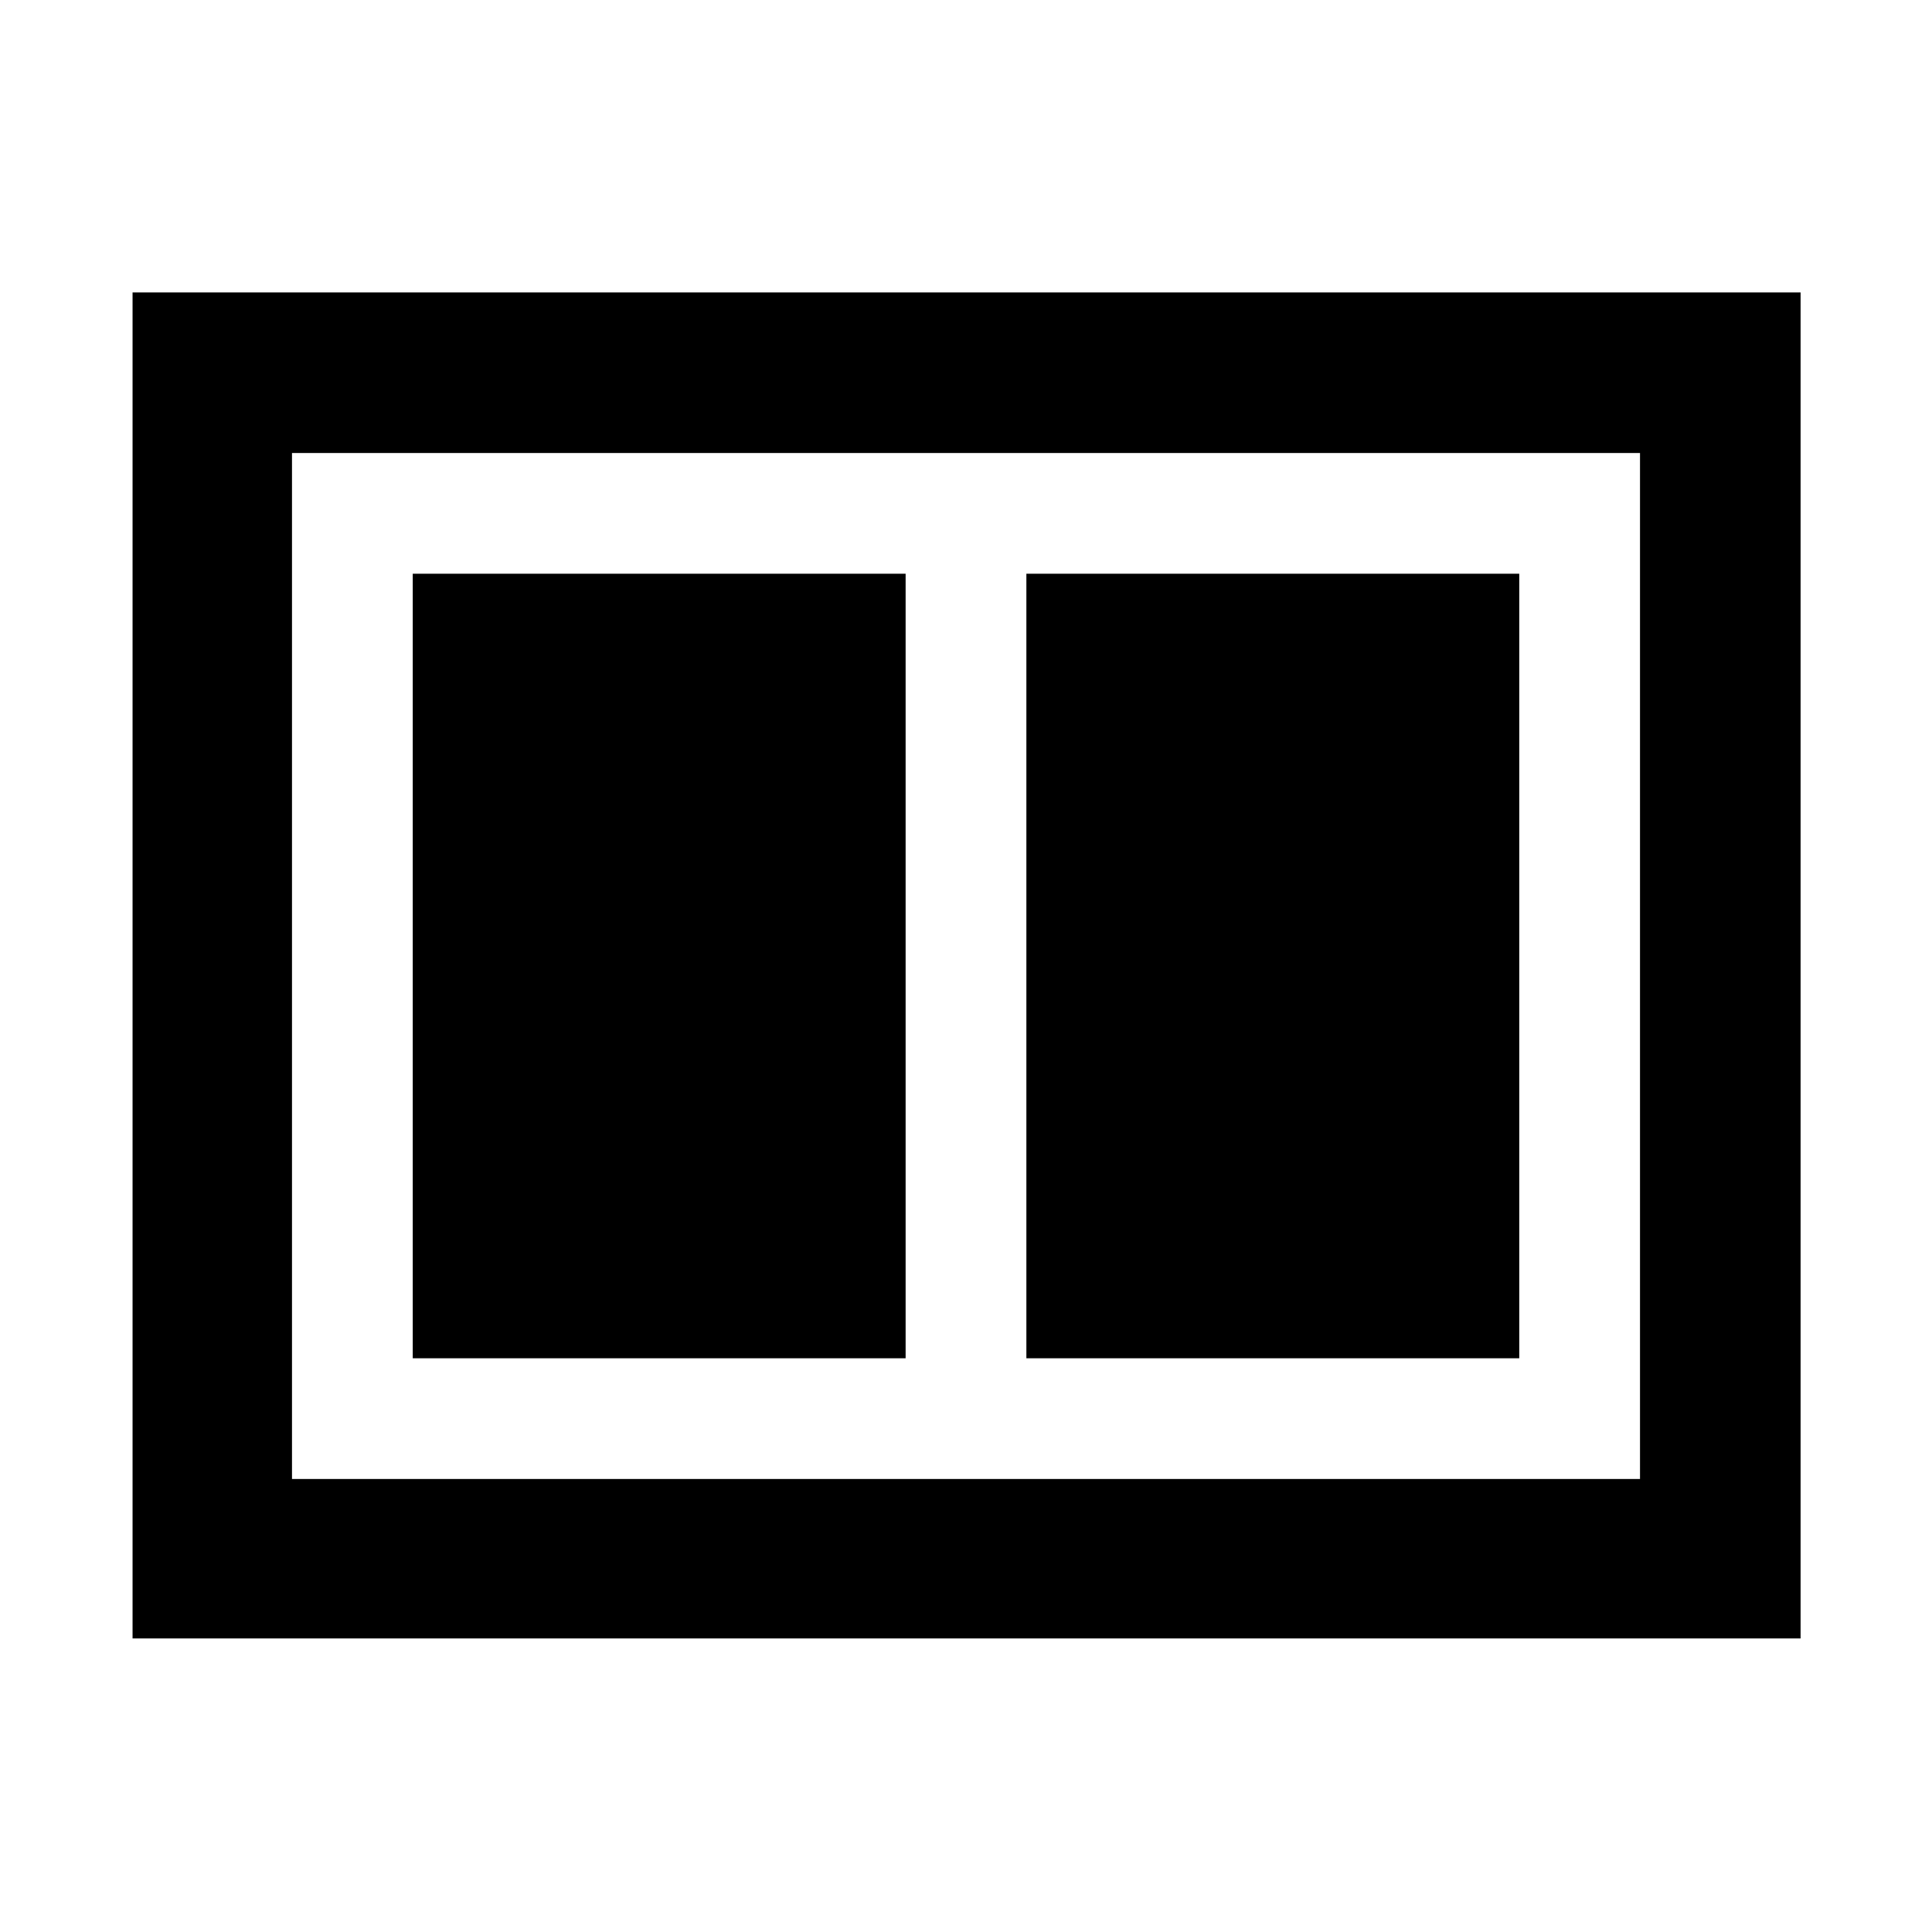 <svg xmlns="http://www.w3.org/2000/svg" height="48" viewBox="0 -960 960 960" width="48"><path d="M510-285.09h244.91v-389.82H510v389.82Zm-304.91 0H450v-389.82H205.09v389.82ZM65.87-145.87V-814.7H894.7v668.83H65.87Zm749.04-79.22v-509.82H145.09v509.82h669.82ZM145.09-734.91v509.82-509.82Z"/></svg>